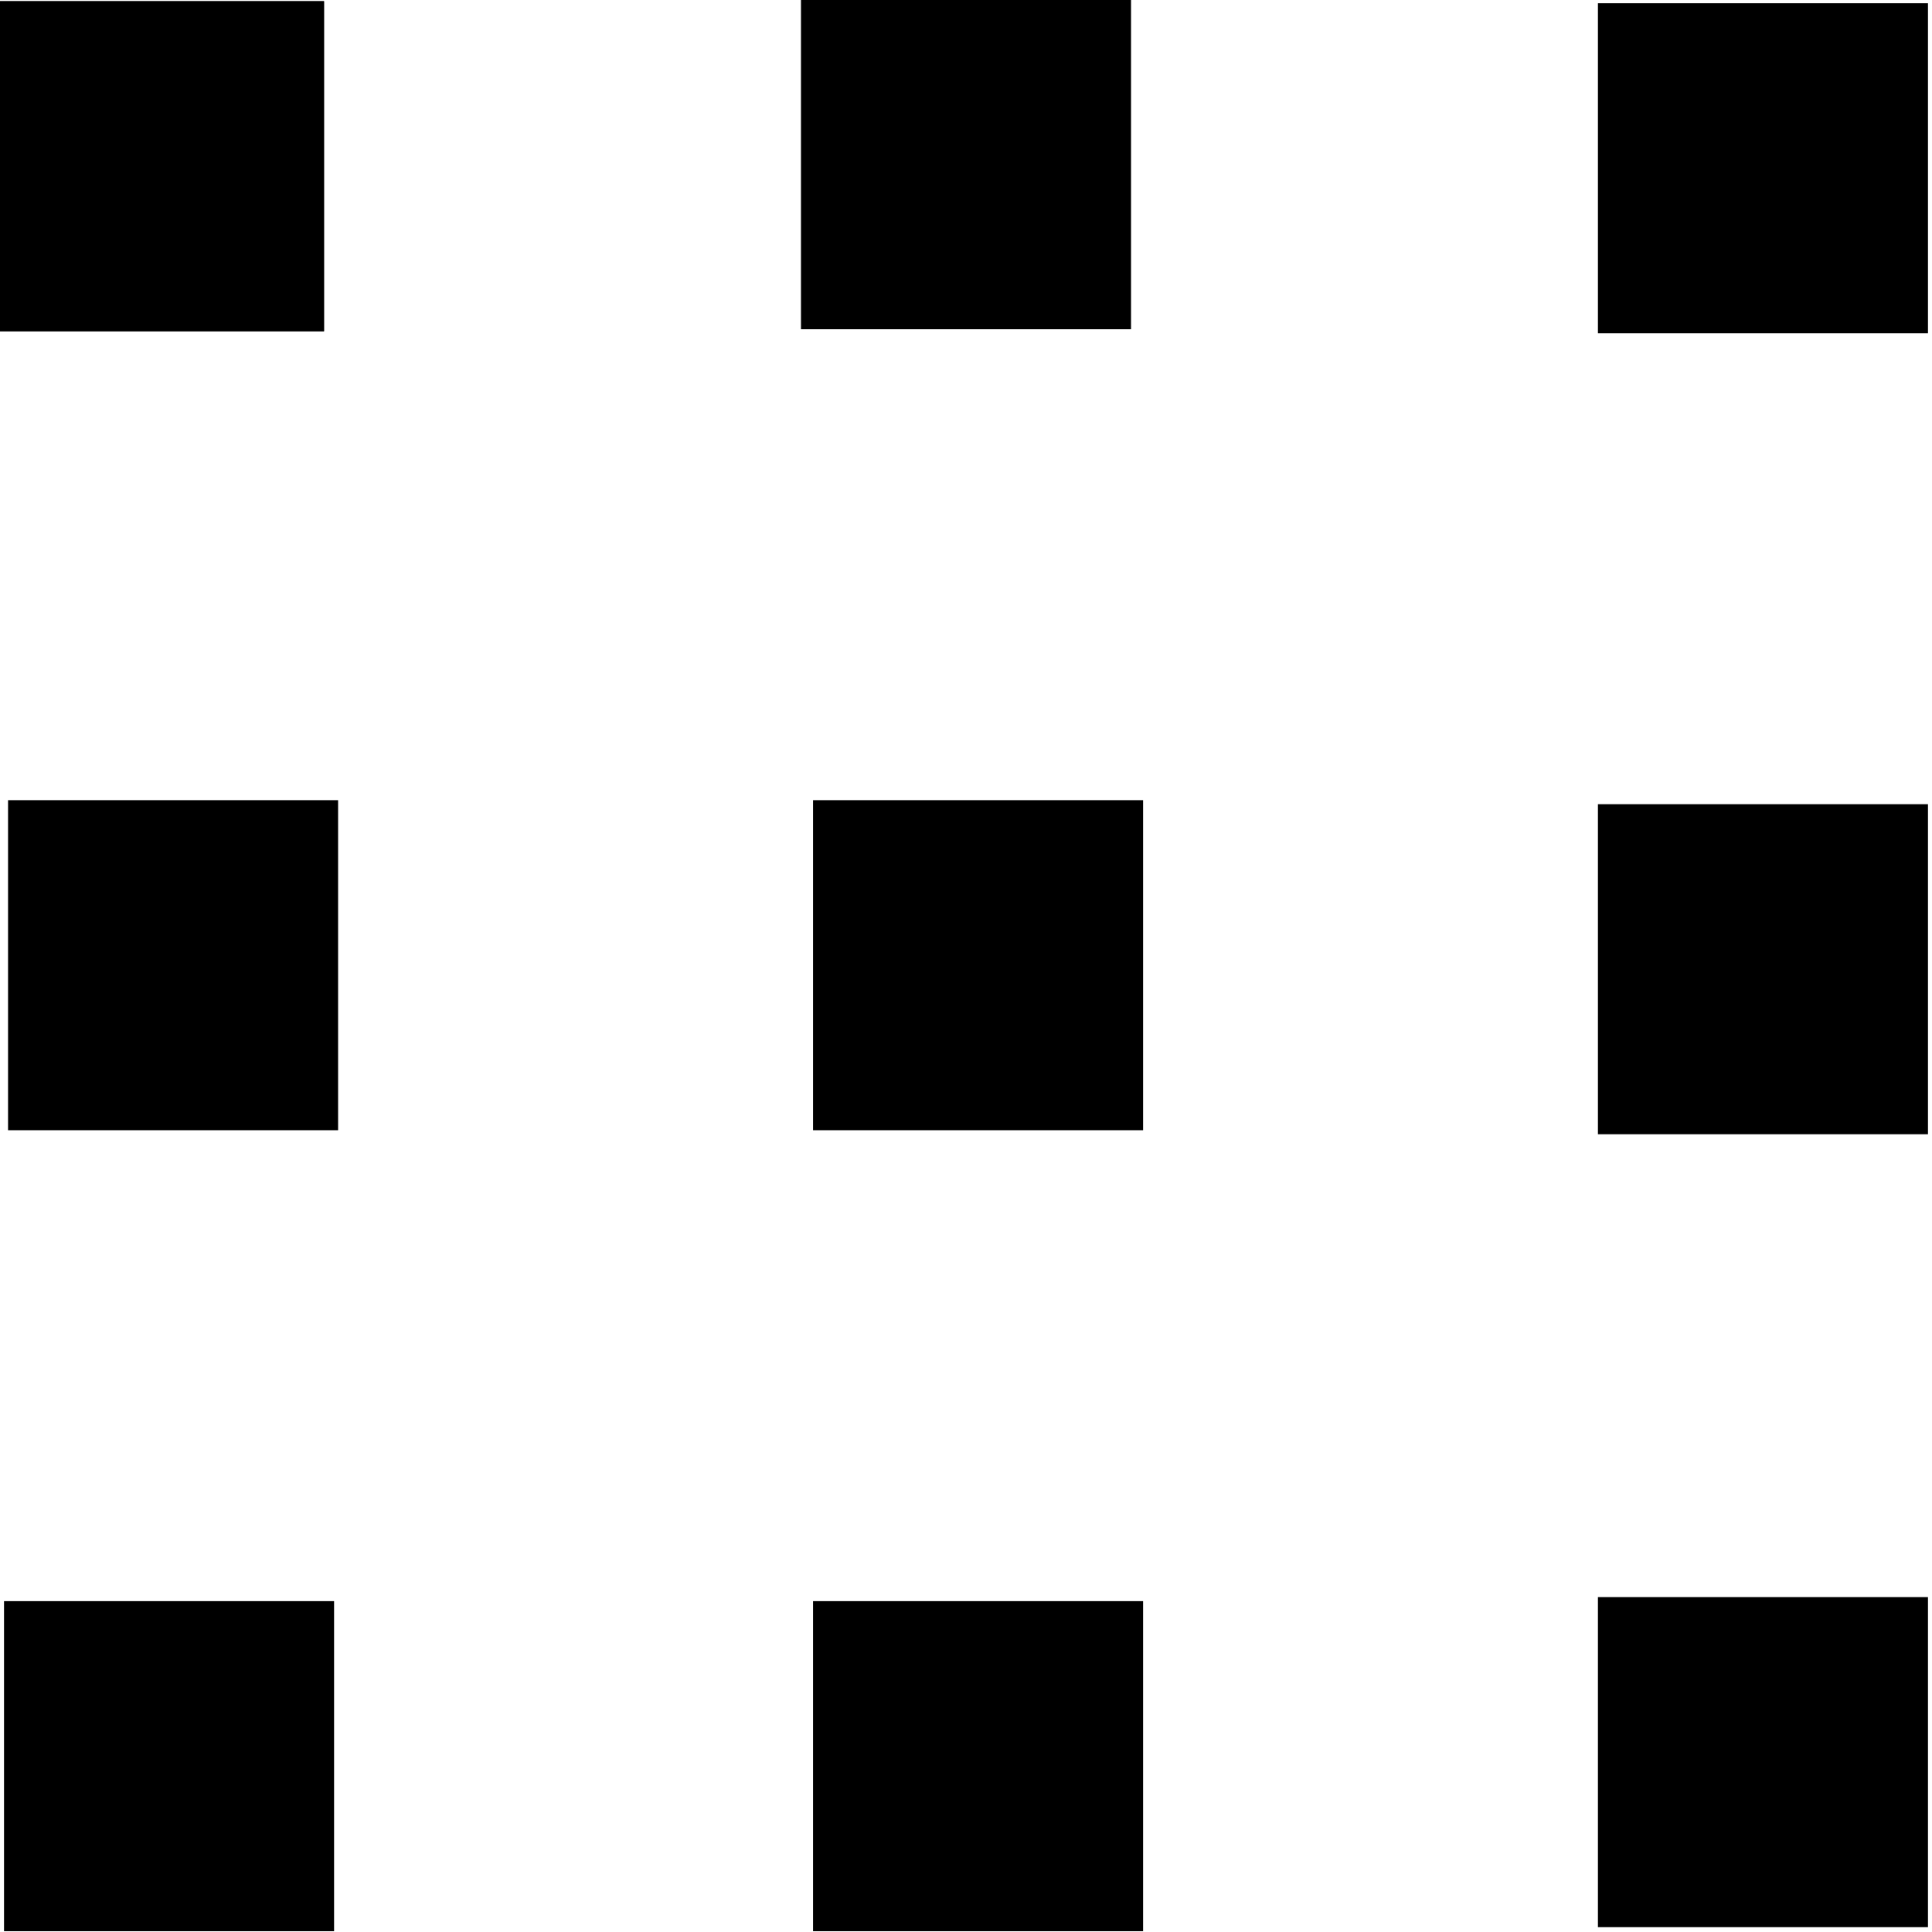<svg width="480" height="480" xmlns="http://www.w3.org/2000/svg"><path stroke="#000" stroke-width="5" d="M1 2.8h77v77H1z"/><path stroke="#000" stroke-width="5" d="M1 2.8h77v77H1zm398.5.5h77v77h-77zm-198-1h77v77h-77zm-198 398h77v77h-77zm396-1h77v77h-77zm-195 1h77v77h-77zm195-198h77v77h-77zm-195-1h77v77h-77zm-200 0h77v77h-77z"/></svg>